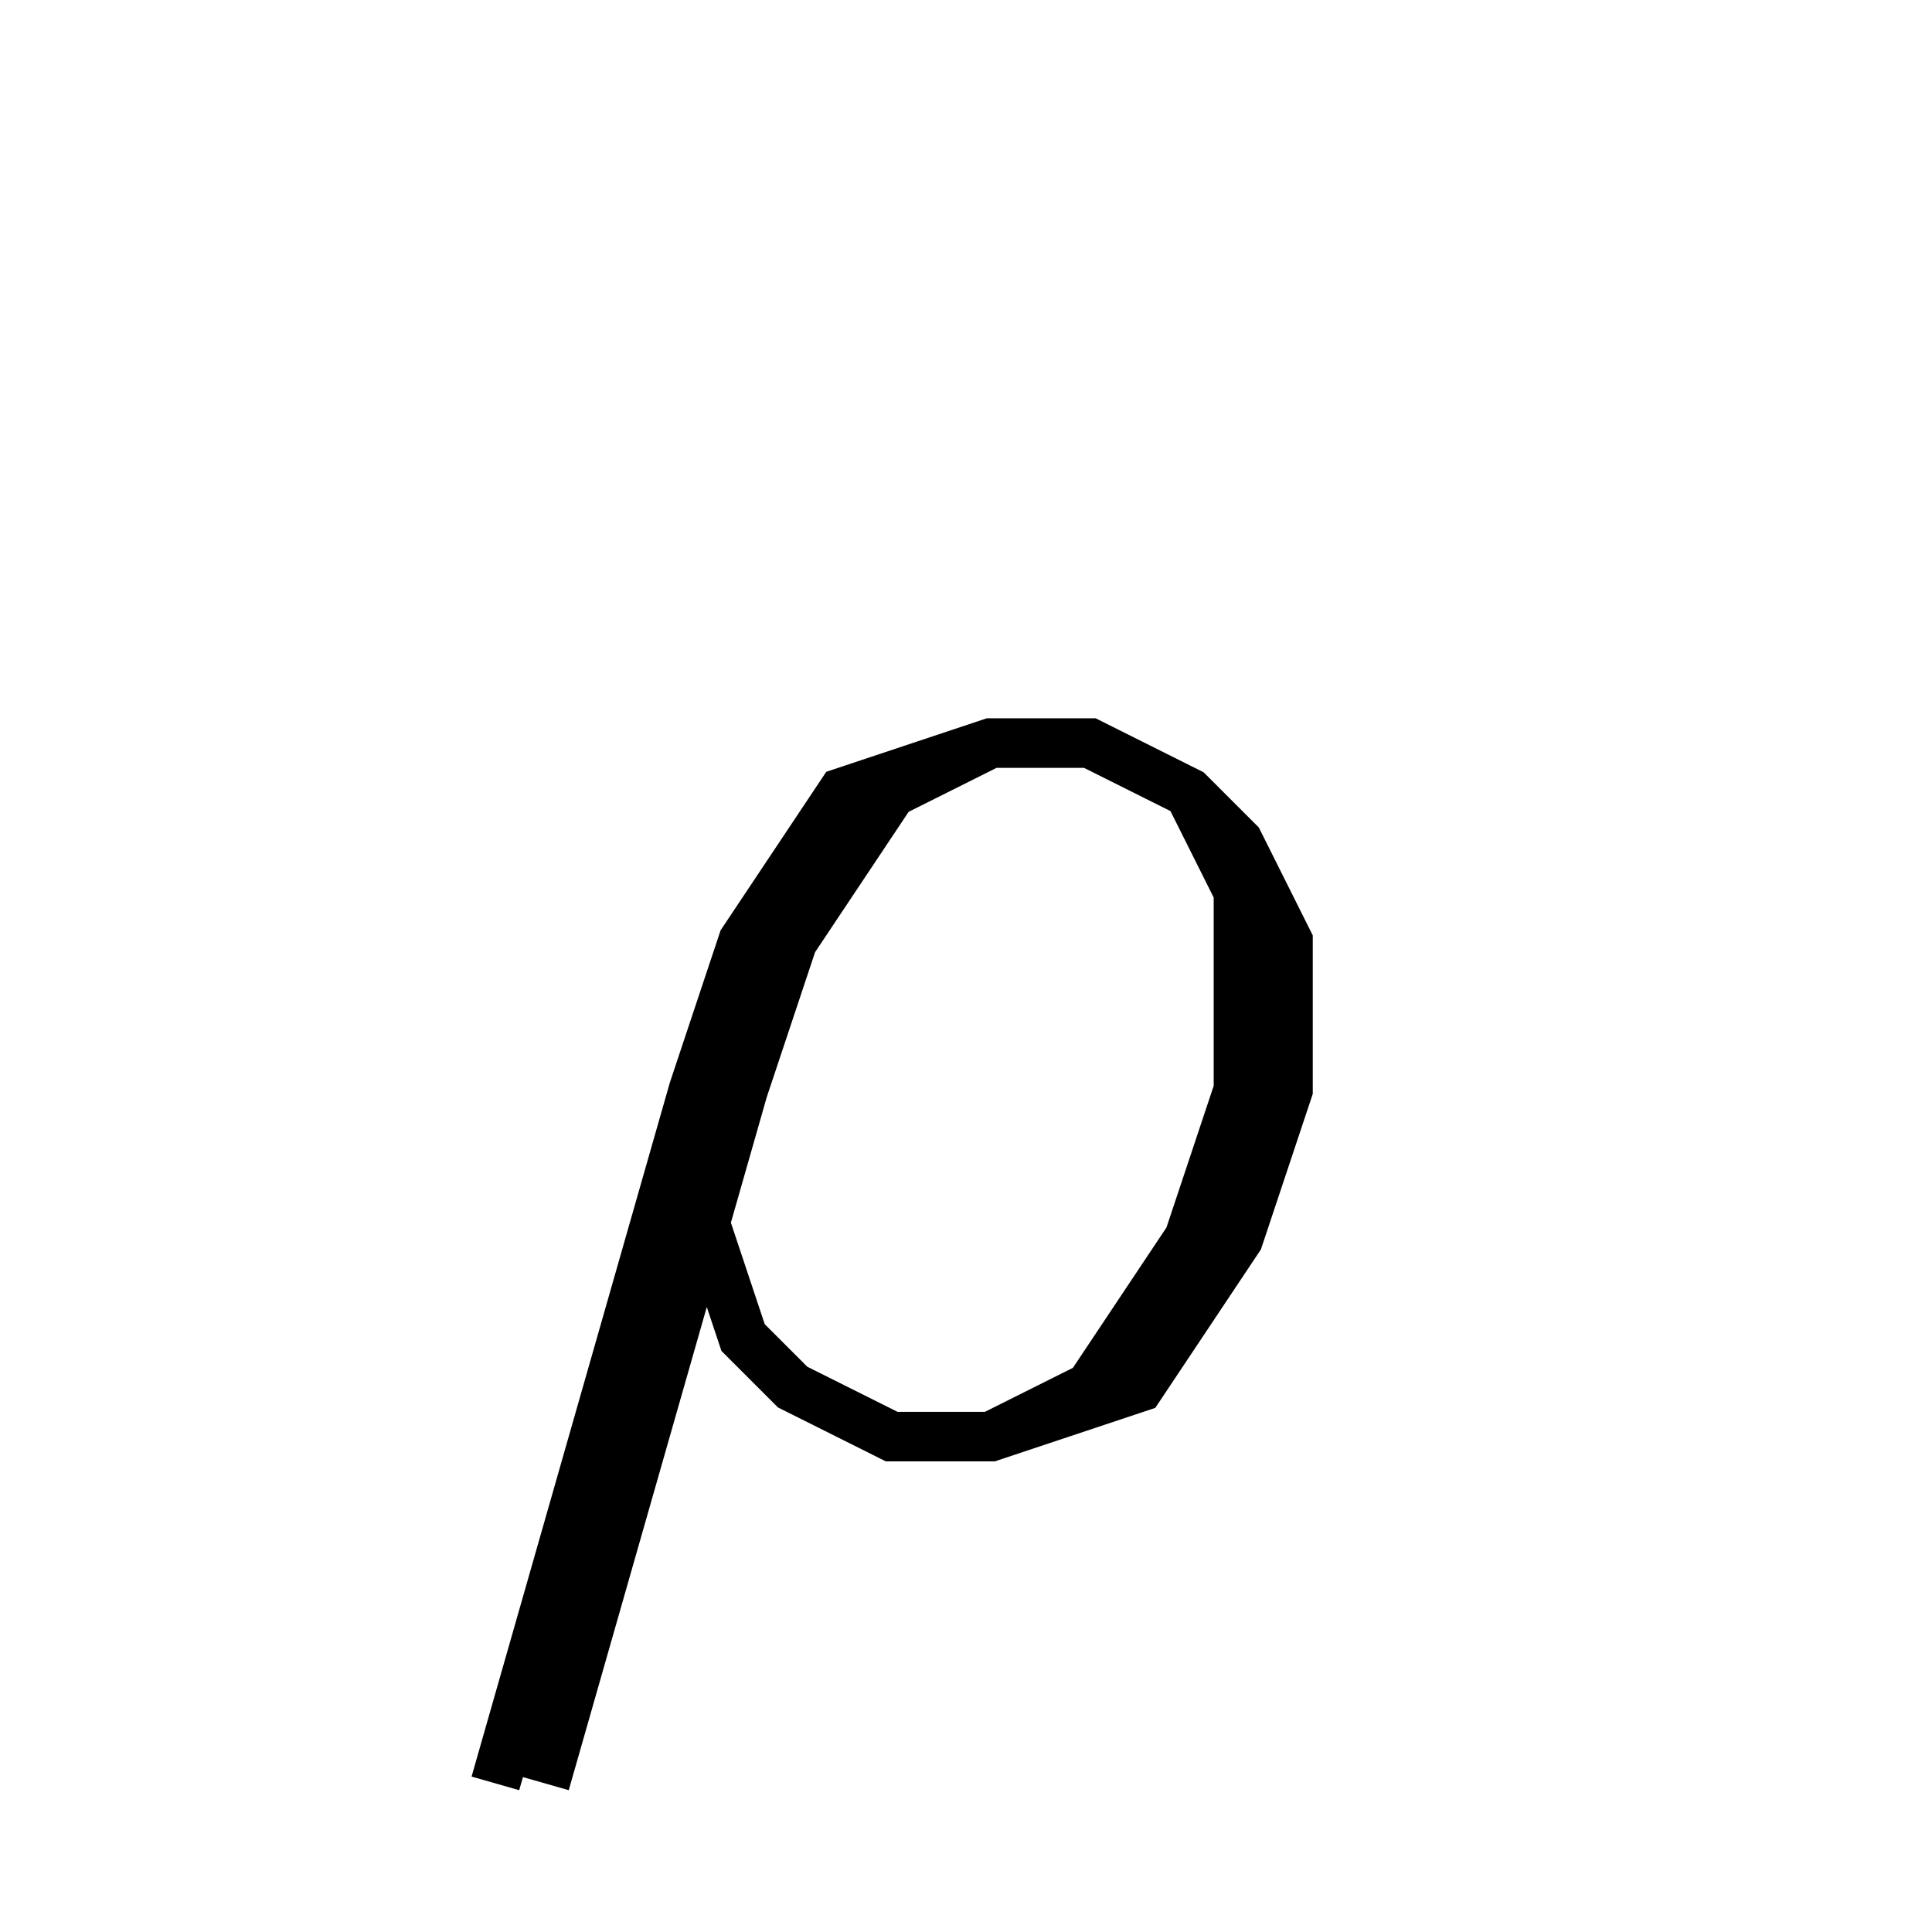 <svg xmlns='http://www.w3.org/2000/svg' 
xmlns:xlink='http://www.w3.org/1999/xlink' 
viewBox = '-20 -20 39 39' >
<path d = '
	M -6, 4
	L -5, 7
	L -4, 8
	L -2, 9
	L 0, 9
	L 3, 8
	L 5, 5
	L 6, 2
	L 6, -1
	L 5, -3
	L 4, -4
	L 2, -5
	L 0, -5
	L -3, -4
	L -5, -1
	L -6, 2
	L -10, 16

	M 0, 9
	L 2, 8
	L 4, 5
	L 5, 2
	L 5, -2
	L 4, -4

	M 0, -5
	L -2, -4
	L -4, -1
	L -5, 2
	L -9, 16

' fill='none' stroke='black' />
</svg>